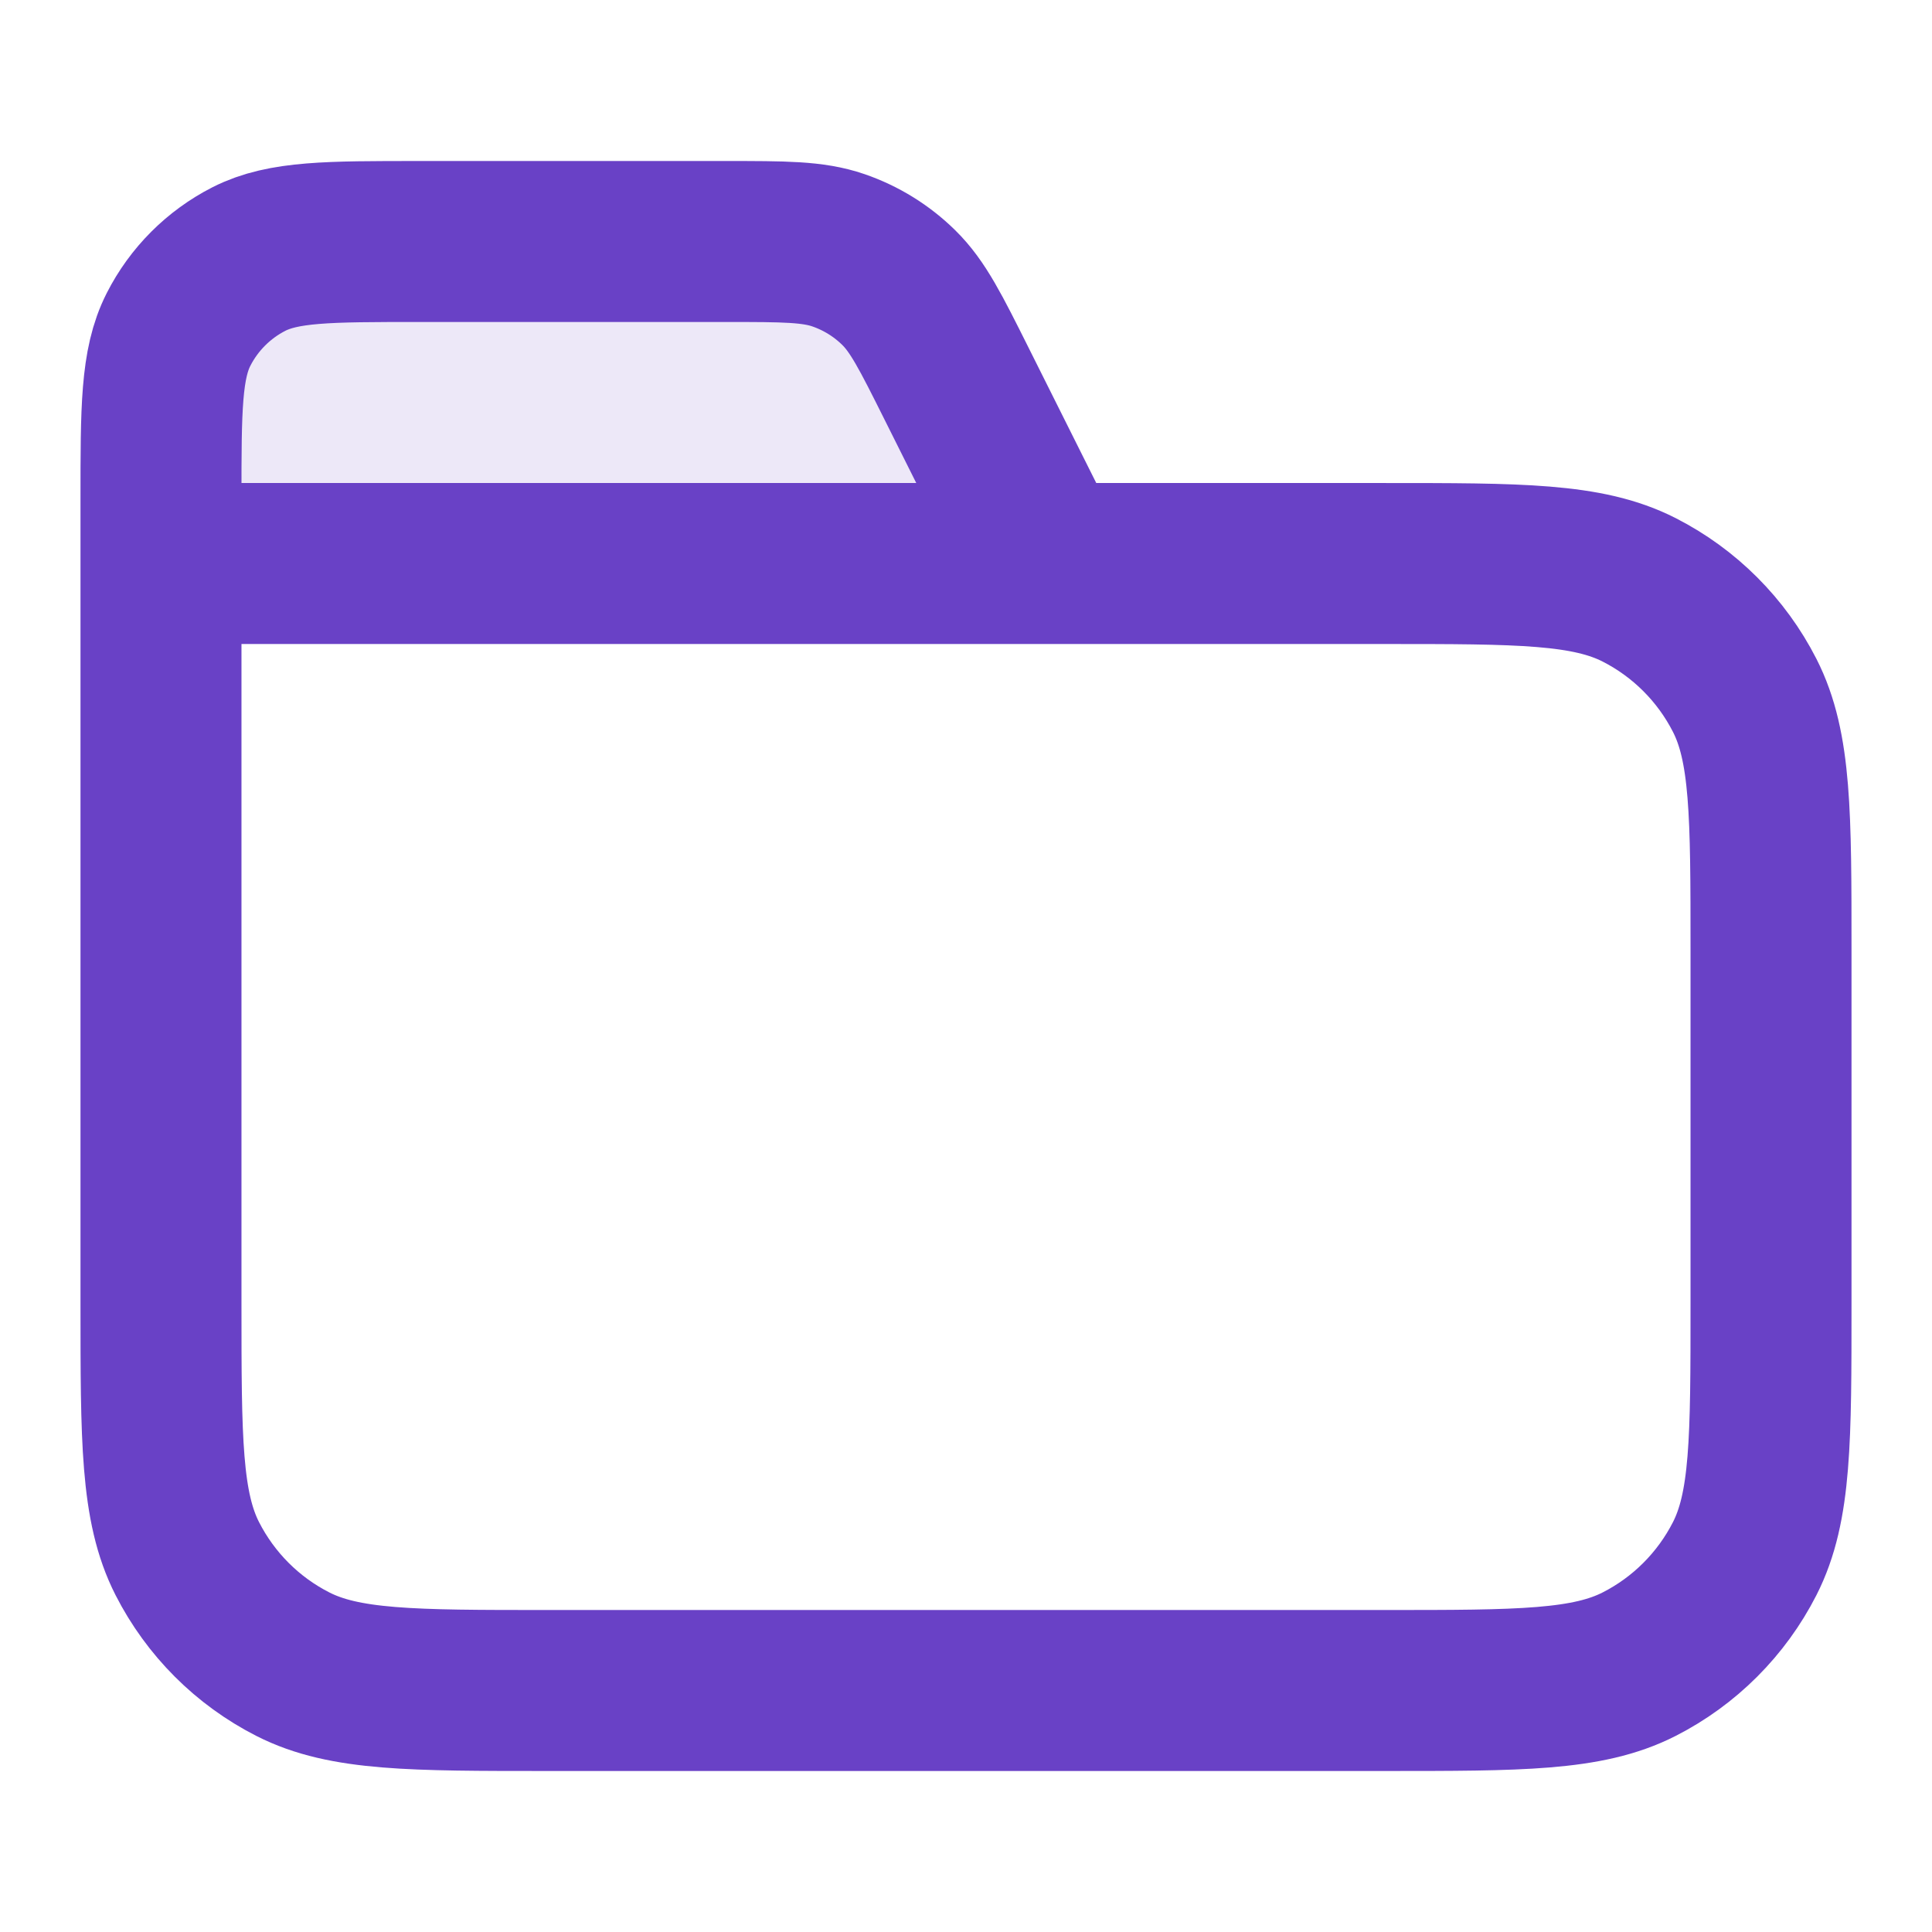 <svg width="40" height="40" viewBox="0 0 40 40" fill="none" xmlns="http://www.w3.org/2000/svg">
<path opacity="0.12" d="M3.333 10.333C3.333 8.466 3.333 7.533 3.697 6.82C4.016 6.193 4.526 5.683 5.153 5.363C5.866 5 6.8 5 8.667 5H15.037C16.234 5 16.832 5 17.36 5.182C17.827 5.343 18.253 5.606 18.605 5.952C19.005 6.343 19.272 6.878 19.807 7.948L21.667 11.667H3.333V10.333Z" fill="#6941C6"/>
<path d="M21.667 11.667L19.807 7.948C19.272 6.878 19.005 6.343 18.605 5.952C18.253 5.606 17.827 5.343 17.36 5.182C16.832 5 16.234 5 15.037 5H8.667C6.8 5 5.866 5 5.153 5.363C4.526 5.683 4.016 6.193 3.697 6.82C3.333 7.533 3.333 8.466 3.333 10.333V11.667M3.333 11.667H28.667C31.467 11.667 32.867 11.667 33.937 12.212C34.877 12.691 35.642 13.456 36.122 14.397C36.667 15.466 36.667 16.866 36.667 19.667V27C36.667 29.8 36.667 31.2 36.122 32.27C35.642 33.211 34.877 33.976 33.937 34.455C32.867 35 31.467 35 28.667 35H11.333C8.533 35 7.133 35 6.063 34.455C5.122 33.976 4.358 33.211 3.878 32.27C3.333 31.2 3.333 29.8 3.333 27V11.667Z" stroke="#6941C6" stroke-width="3.333" stroke-linecap="round" stroke-linejoin="round"/>
</svg>
